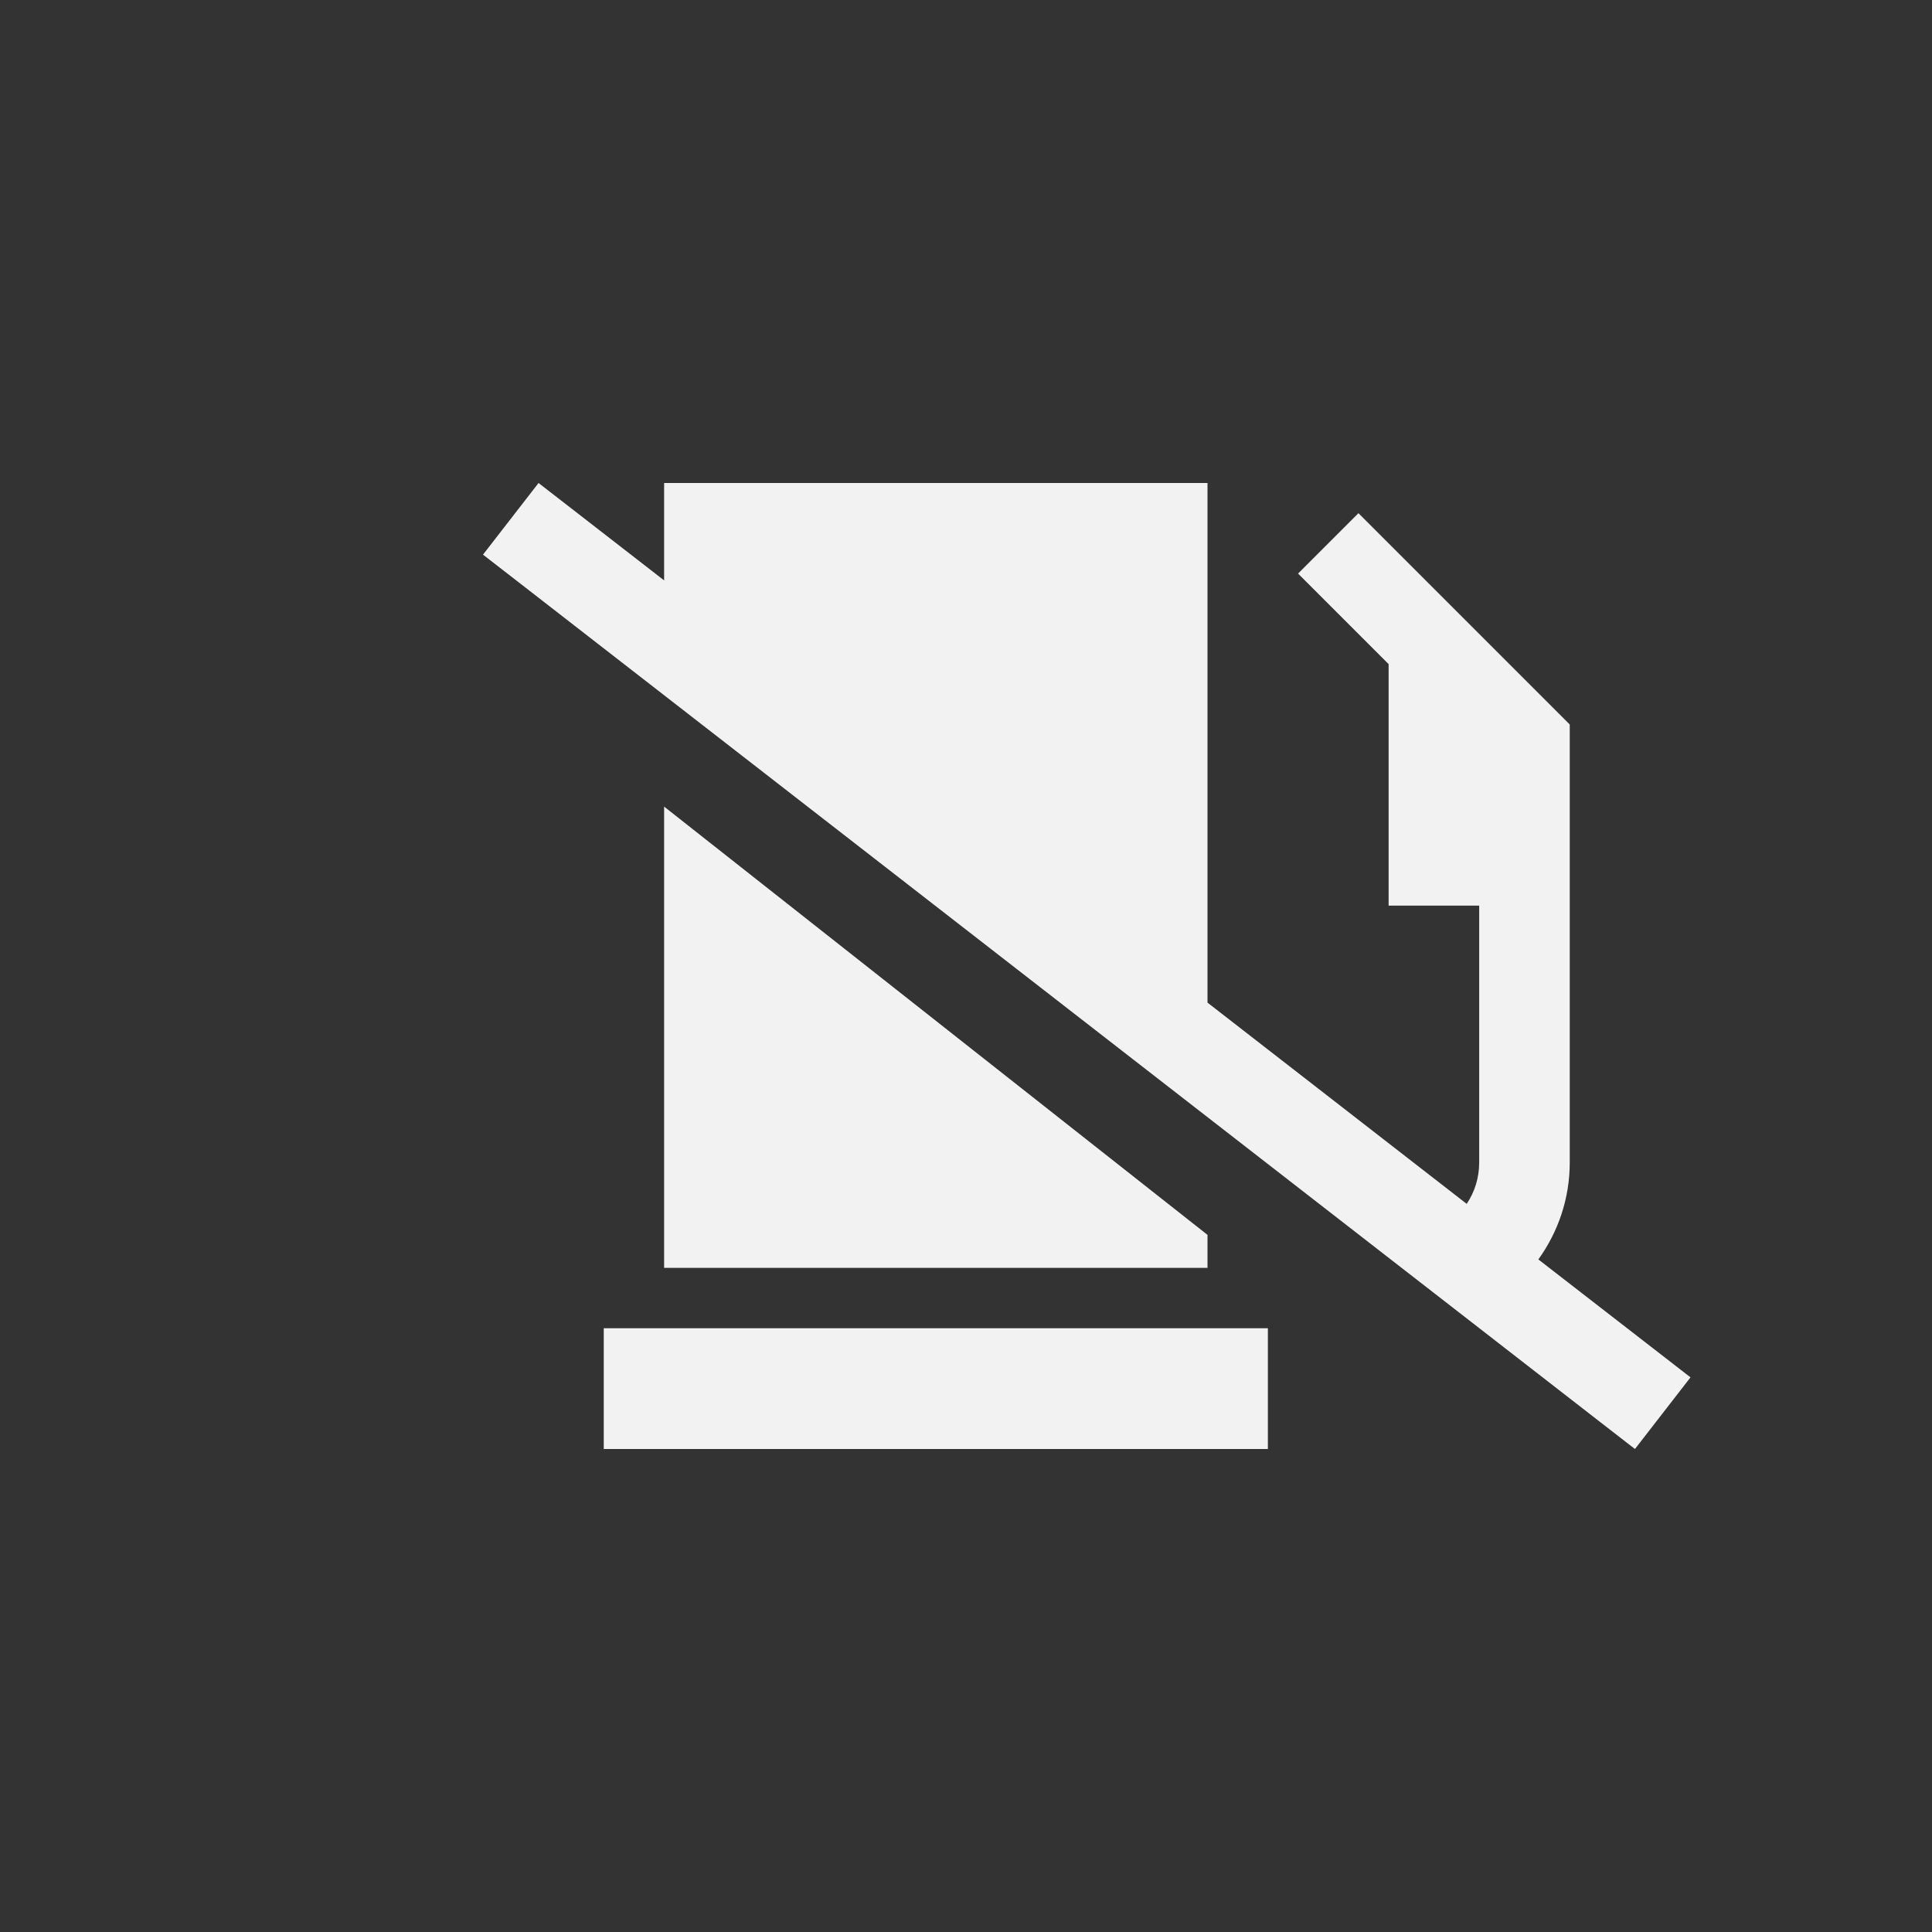 <?xml version="1.0" encoding="UTF-8"?><svg id="Layer_1" xmlns="http://www.w3.org/2000/svg" viewBox="0 0 48 48"><rect x="0" y="0" width="48" height="48" fill="#333333" stroke="none"/><defs><style>.cls-1{fill:#f2f2f2;}</style></defs><path class="cls-1" d="m16.5,12h13.5v12.91l6.44,5c.2-.3.31-.65.31-1.03v-6.38h-2.25v-6l-2.25-2.25,1.5-1.5,5.25,5.25v10.88c0,.9-.29,1.73-.78,2.41l2.89,2.24.89.69-1.38,1.78-.89-.69L12.89,14.47l-.89-.69,1.38-1.78.89.69,2.23,1.73v-2.43Zm0,8.04l13.5,10.64v.82h-13.5v-11.46Zm-1.5,12.96h16.5v3H15v-3Z"/></svg>